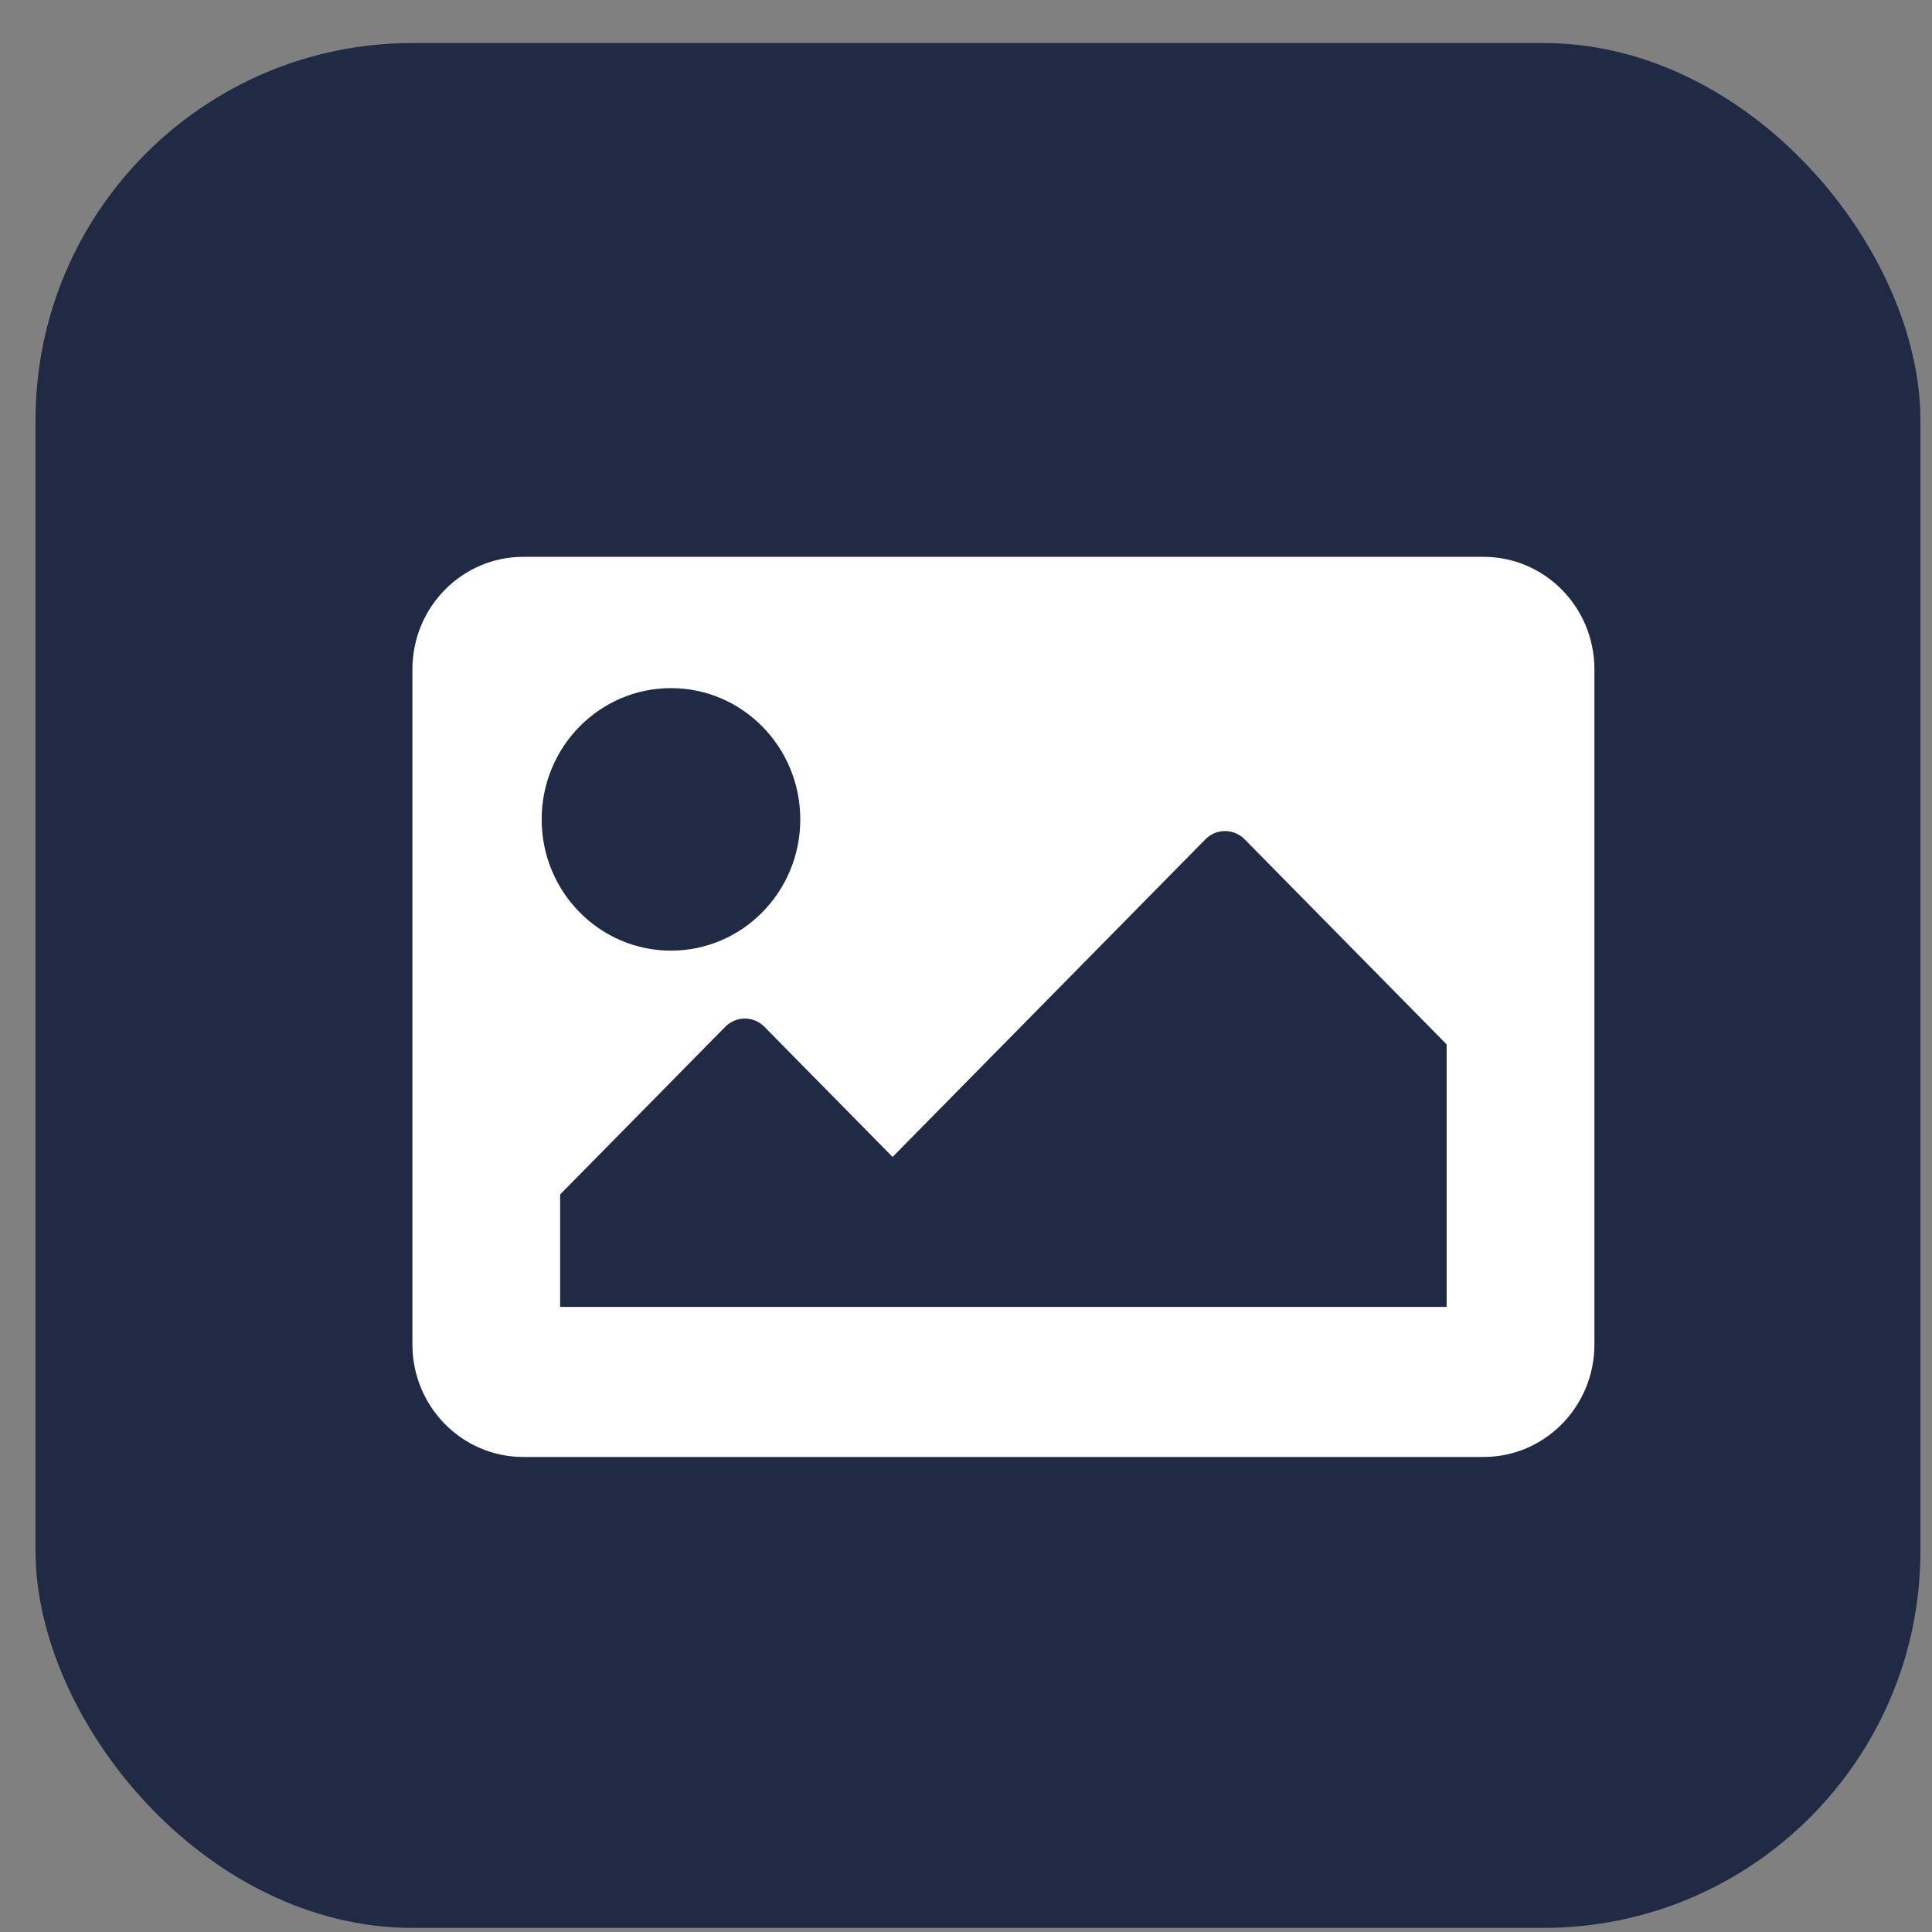 <svg width="41" height="41" viewBox="0 0 41 41" fill="none" xmlns="http://www.w3.org/2000/svg">
<rect x="0" y="0" width="41" height="41" fill="#808080" stroke="none"/>
<rect x="0.754" y="0.913" width="40" height="40" rx="8" fill="#202A44"/>
<path d="M31.484 30.919H11.104C9.805 30.919 8.752 29.85 8.752 28.531V14.205C8.752 12.886 9.805 11.817 11.104 11.817H31.484C32.783 11.817 33.836 12.886 33.836 14.205V28.531C33.836 29.85 32.783 30.919 31.484 30.919ZM14.239 14.603C12.724 14.603 11.495 15.85 11.495 17.389C11.495 18.927 12.724 20.174 14.239 20.174C15.754 20.174 16.983 18.927 16.983 17.389C16.983 15.85 15.754 14.603 14.239 14.603ZM11.887 27.735H30.7V22.164L26.413 17.811C26.183 17.578 25.811 17.578 25.581 17.811L18.942 24.552L16.222 21.79C15.993 21.557 15.621 21.557 15.391 21.79L11.887 25.348V27.735Z" fill="white"/>
</svg>
